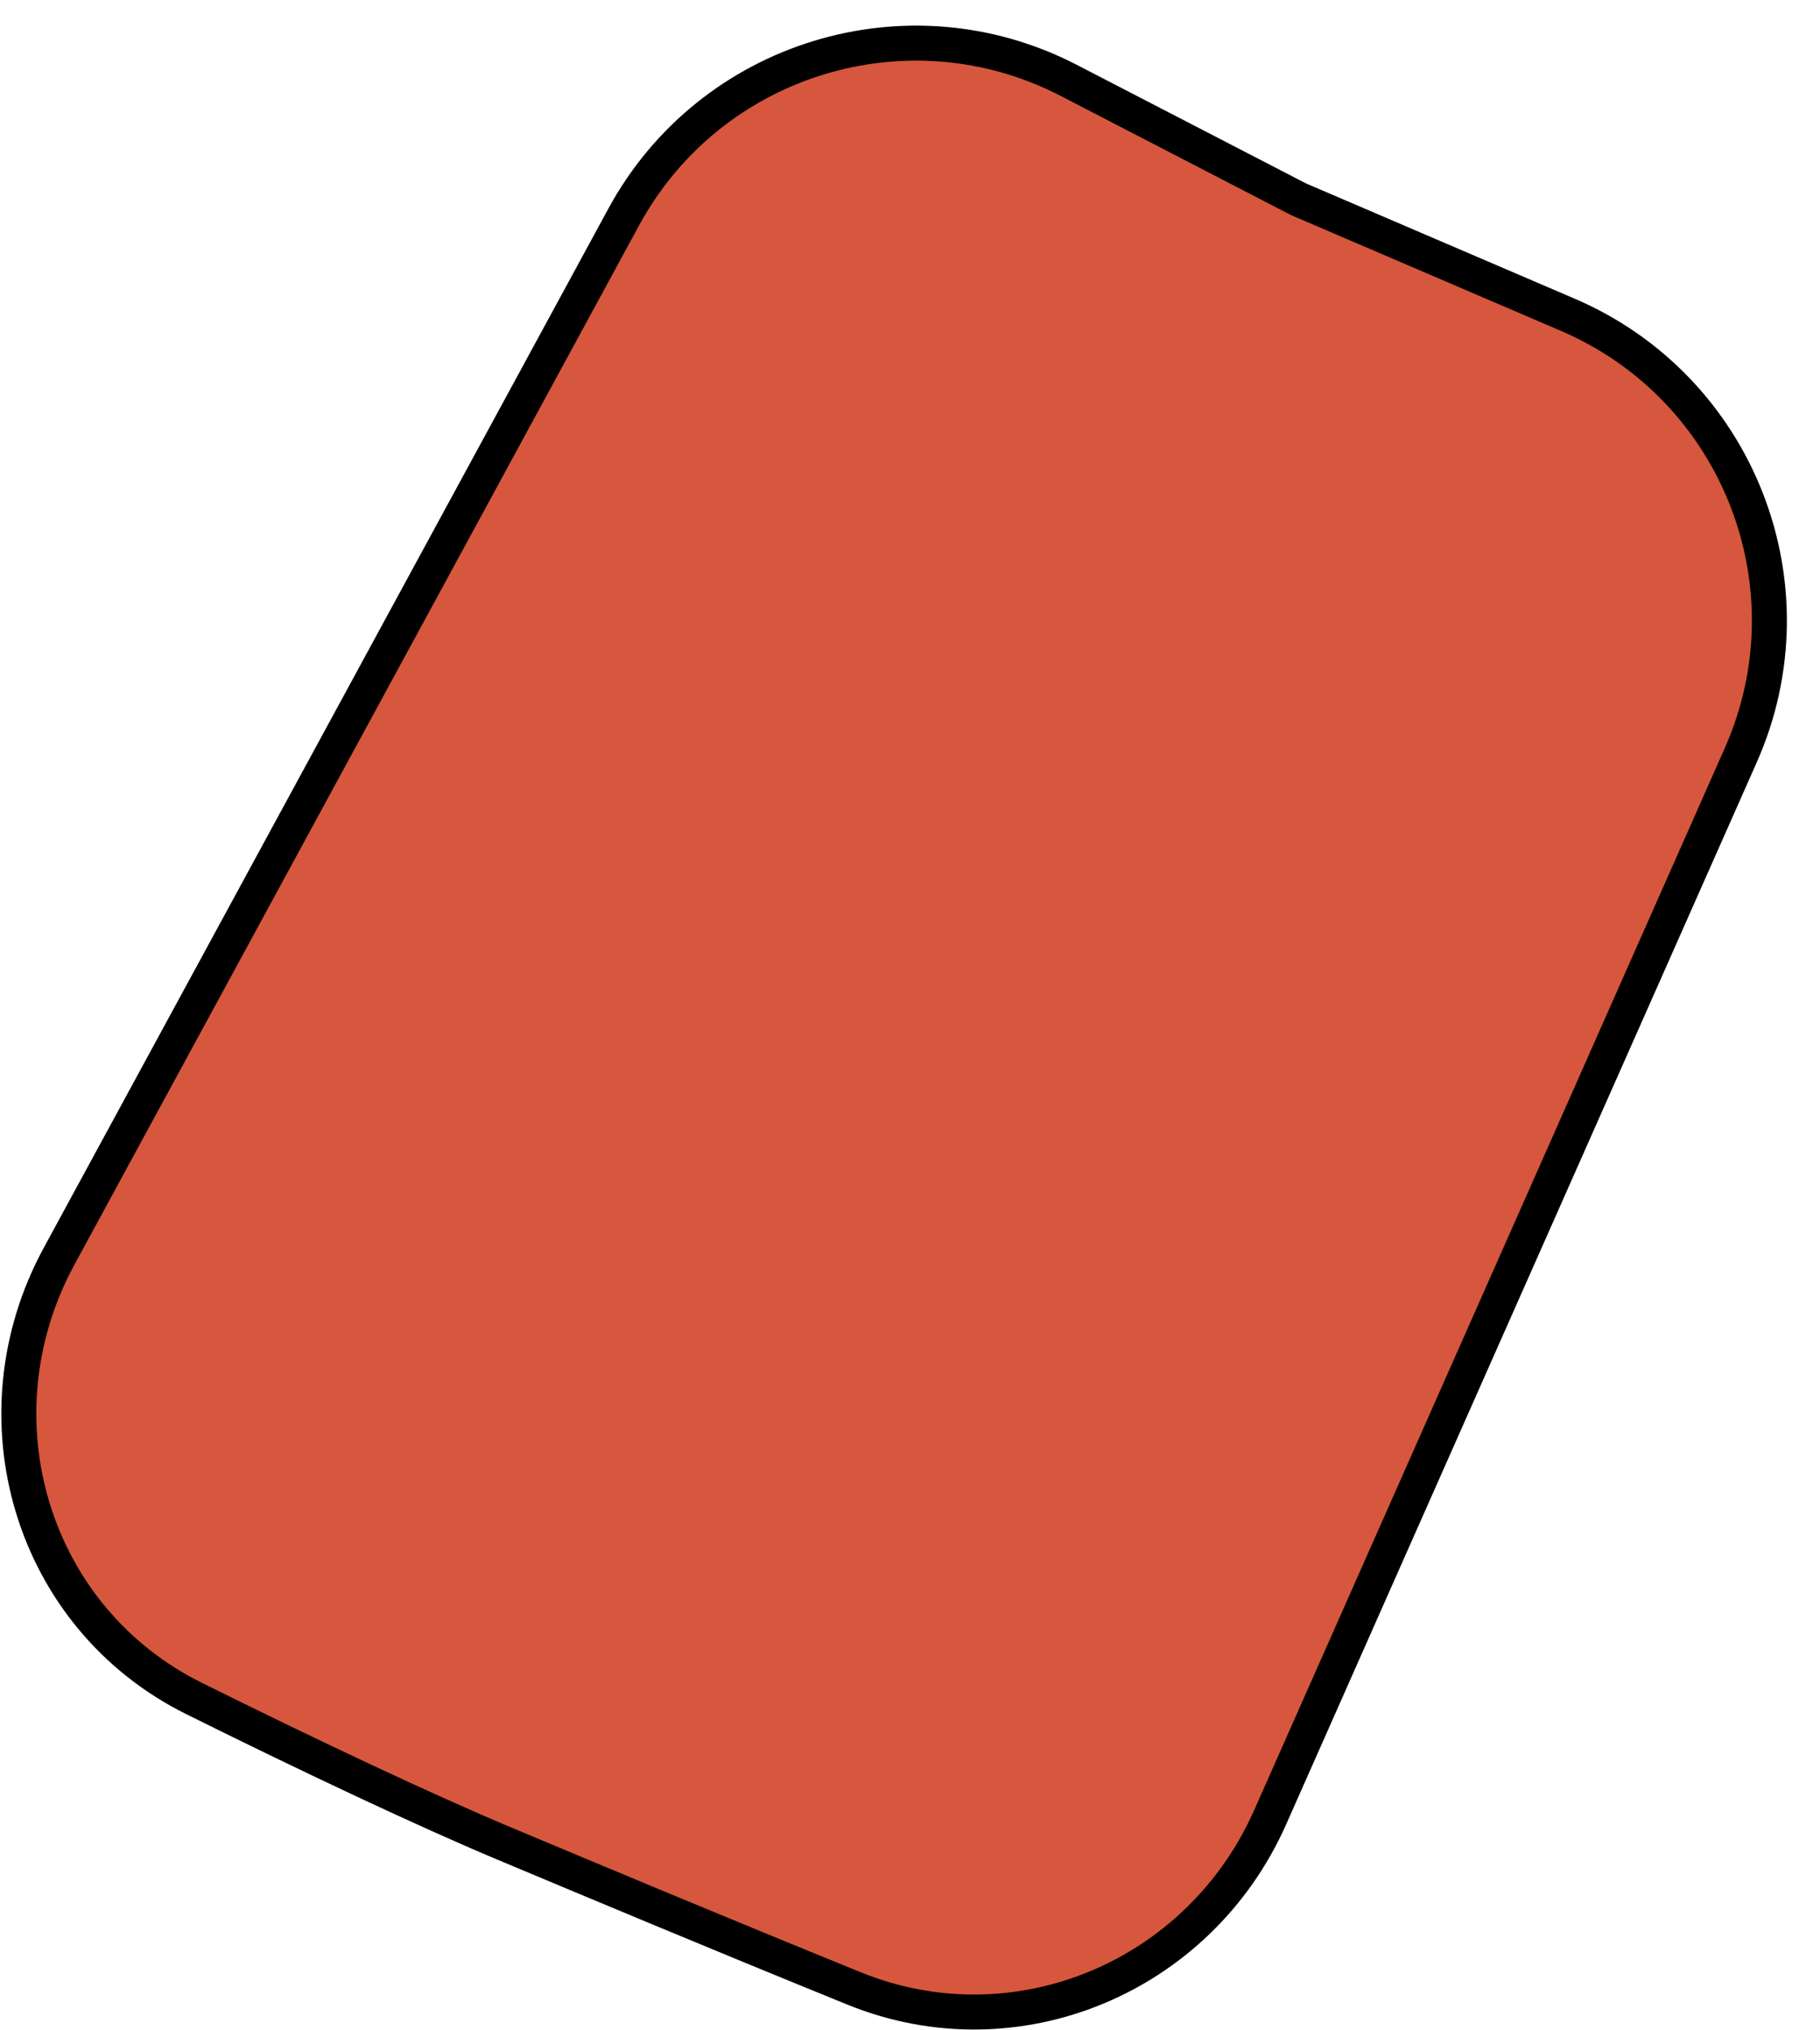 <svg width="52" height="58" viewBox="0 0 52 58" fill="none" xmlns="http://www.w3.org/2000/svg">
<path d="M37.073 5.678L37.089 5.686L37.105 5.694L44.798 8.994C49.66 11.081 51.88 16.735 49.737 21.572L36.292 51.91C34.262 56.492 29.033 58.684 24.404 56.804C20.543 55.236 16.777 53.657 14.389 52.656C12.162 51.721 8.911 50.192 5.54 48.518C0.881 46.204 -0.807 40.478 1.689 35.885L17.821 6.199C20.29 1.654 25.941 -0.08 30.535 2.296L37.073 5.678Z" fill="#D6573D" stroke="black"/>
</svg>
